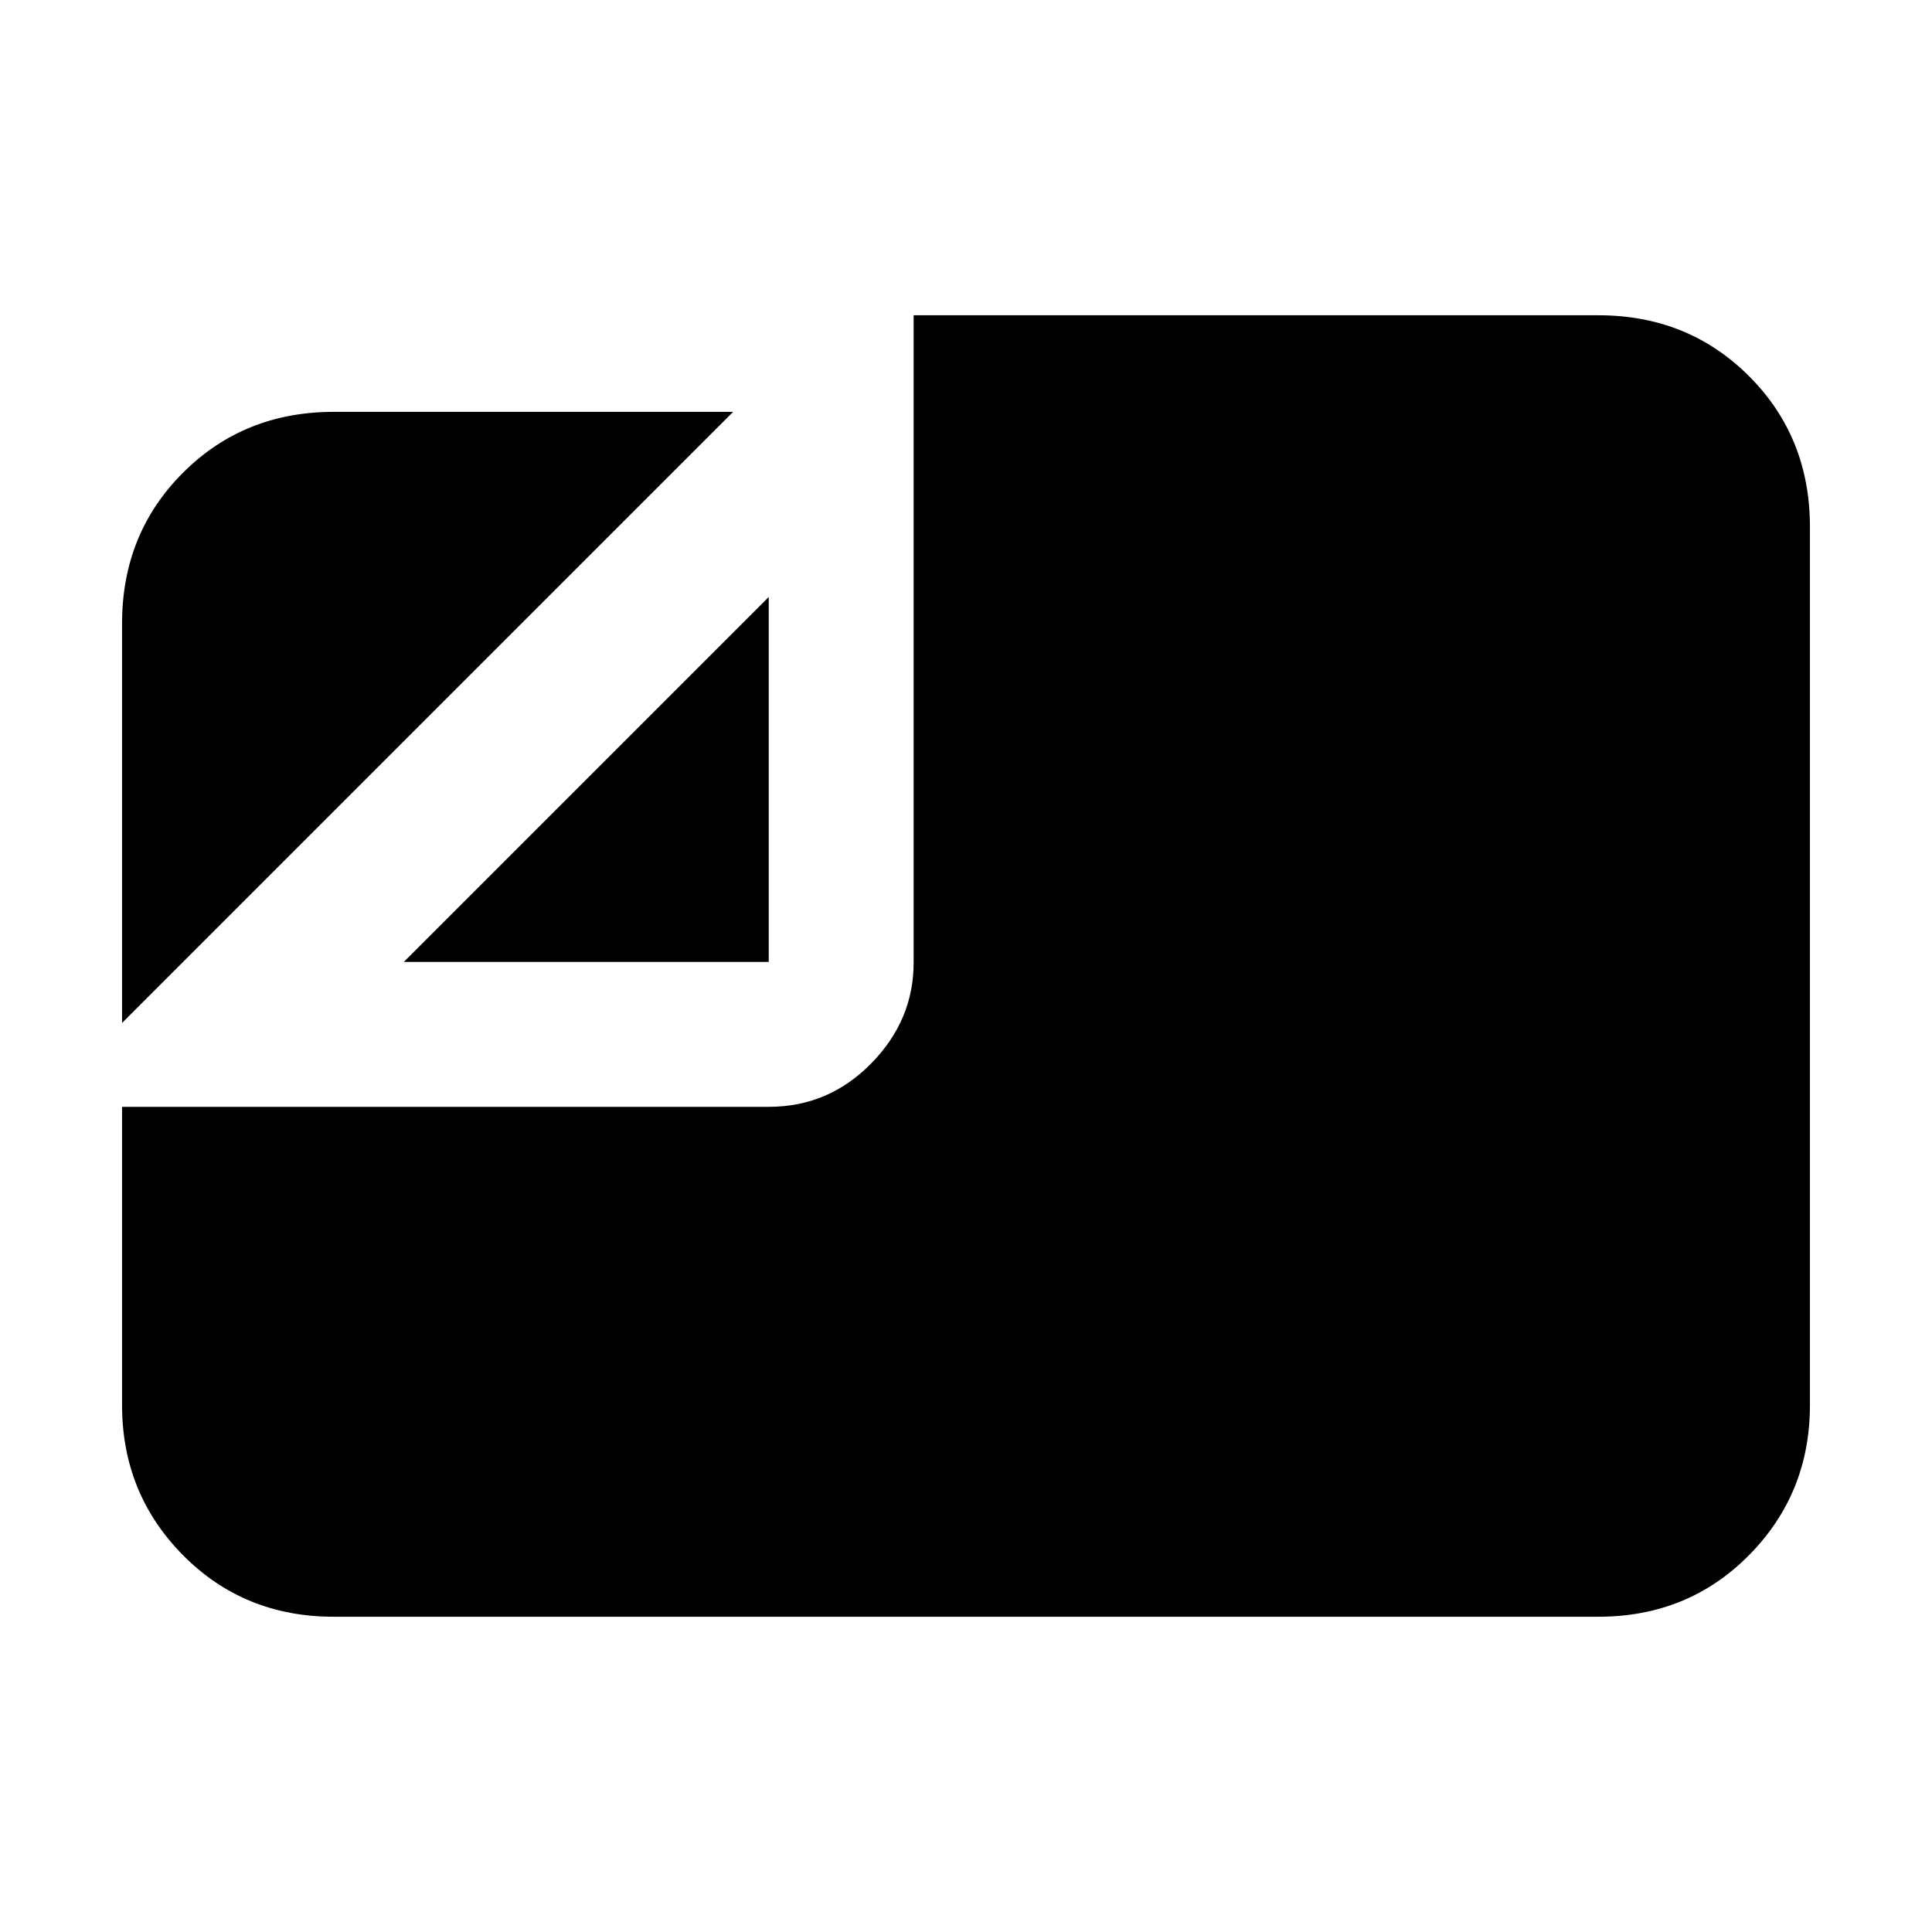 <svg xmlns="http://www.w3.org/2000/svg" height="20" viewBox="0 -960 960 960" width="20"><path d="M165.83-156.65q-44.66 0-74.92-30.61-30.26-30.61-30.26-74.57v-148.19h321.33q29.7 0 50.85-21.5 21.15-21.5 21.15-50.14v-321.69h340.19q44.66 0 74.92 30.26 30.26 30.26 30.26 74.92v436.34q0 43.96-30.26 74.57-30.26 30.61-74.92 30.61H165.83ZM60.65-451.7v-198.47q0-44.66 30.26-74.92 30.26-30.26 74.92-30.26H364.3L60.65-451.7Zm140-30.32 181.33-181.33v181.33H200.65Z"/></svg>